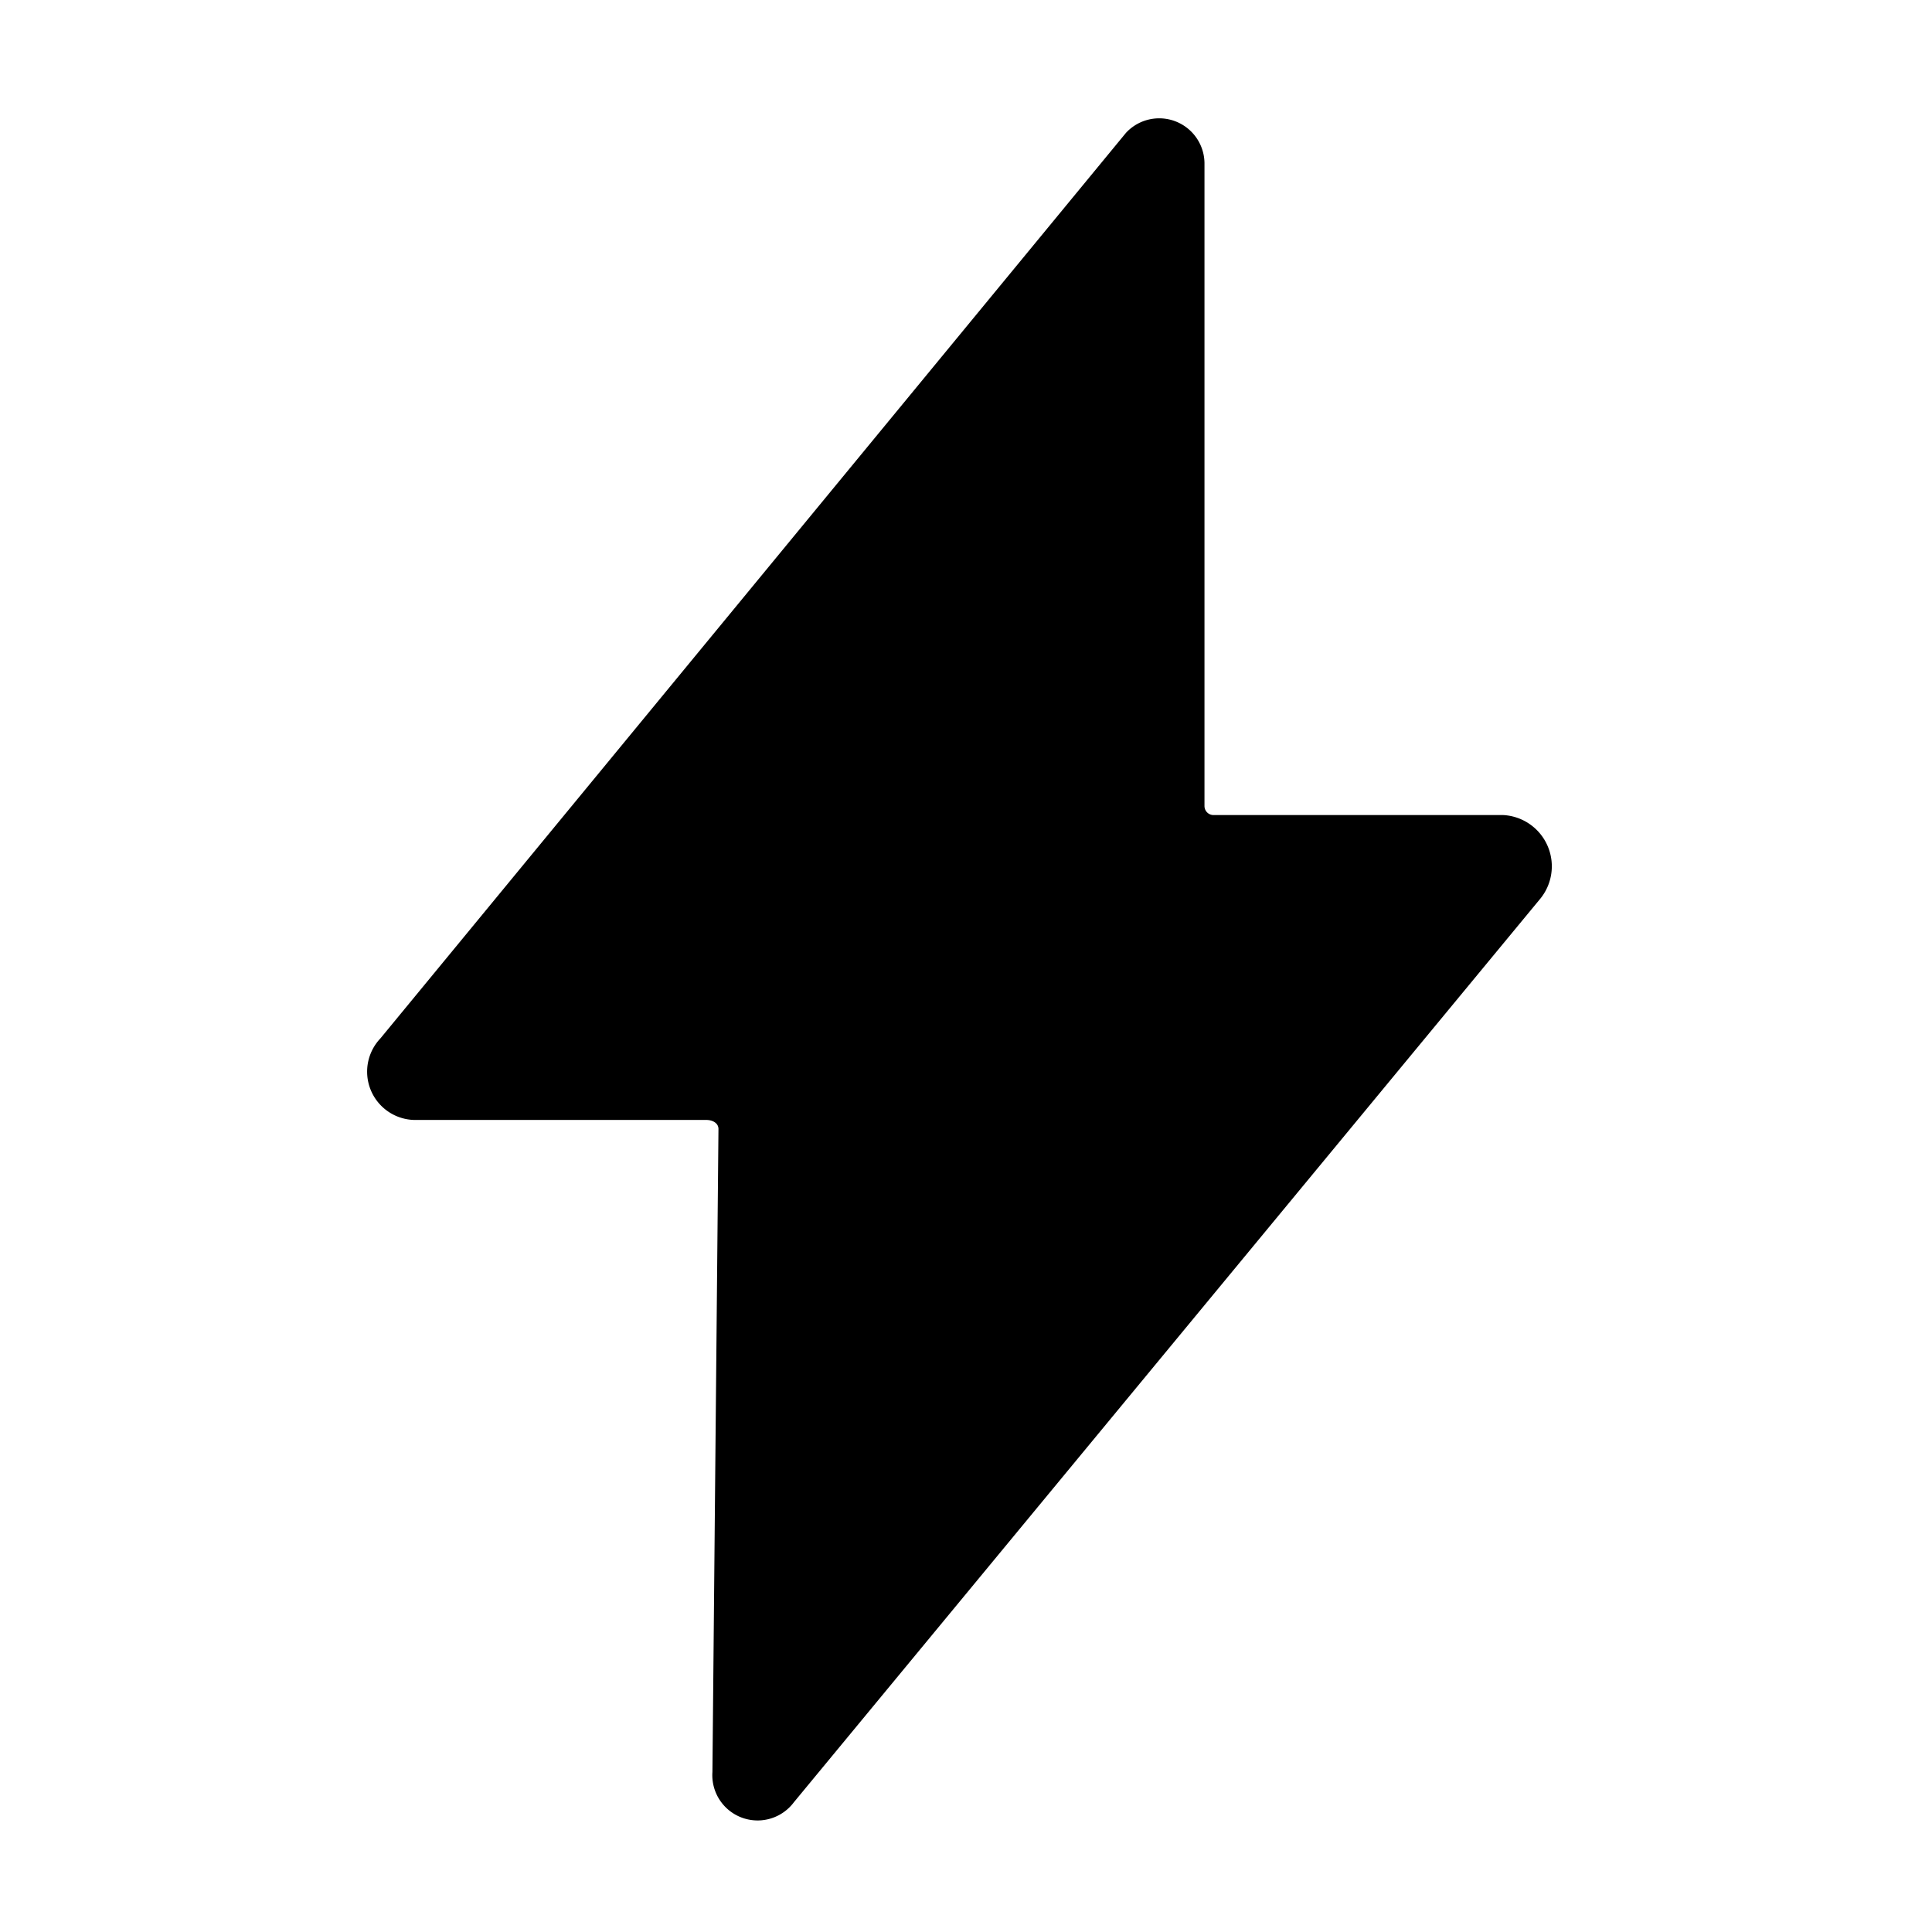 <svg xmlns="http://www.w3.org/2000/svg" viewBox="0 0 64 64"><title>Kano_ICON-2019</title><g id="Layer_1" data-name="Layer 1"><path d="M51,29.8,26.3,59.7a1.5,1.5,0,0,1-2.7-1l.2-21.3c0-.2-.2-.3-.4-.3H13.8a1.6,1.6,0,0,1-1.2-2.7L37.3,4.4a1.5,1.5,0,0,1,2.6,1V26.7a.3.3,0,0,0,.3.3h9.6A1.7,1.7,0,0,1,51,29.8Z"/></g></svg>